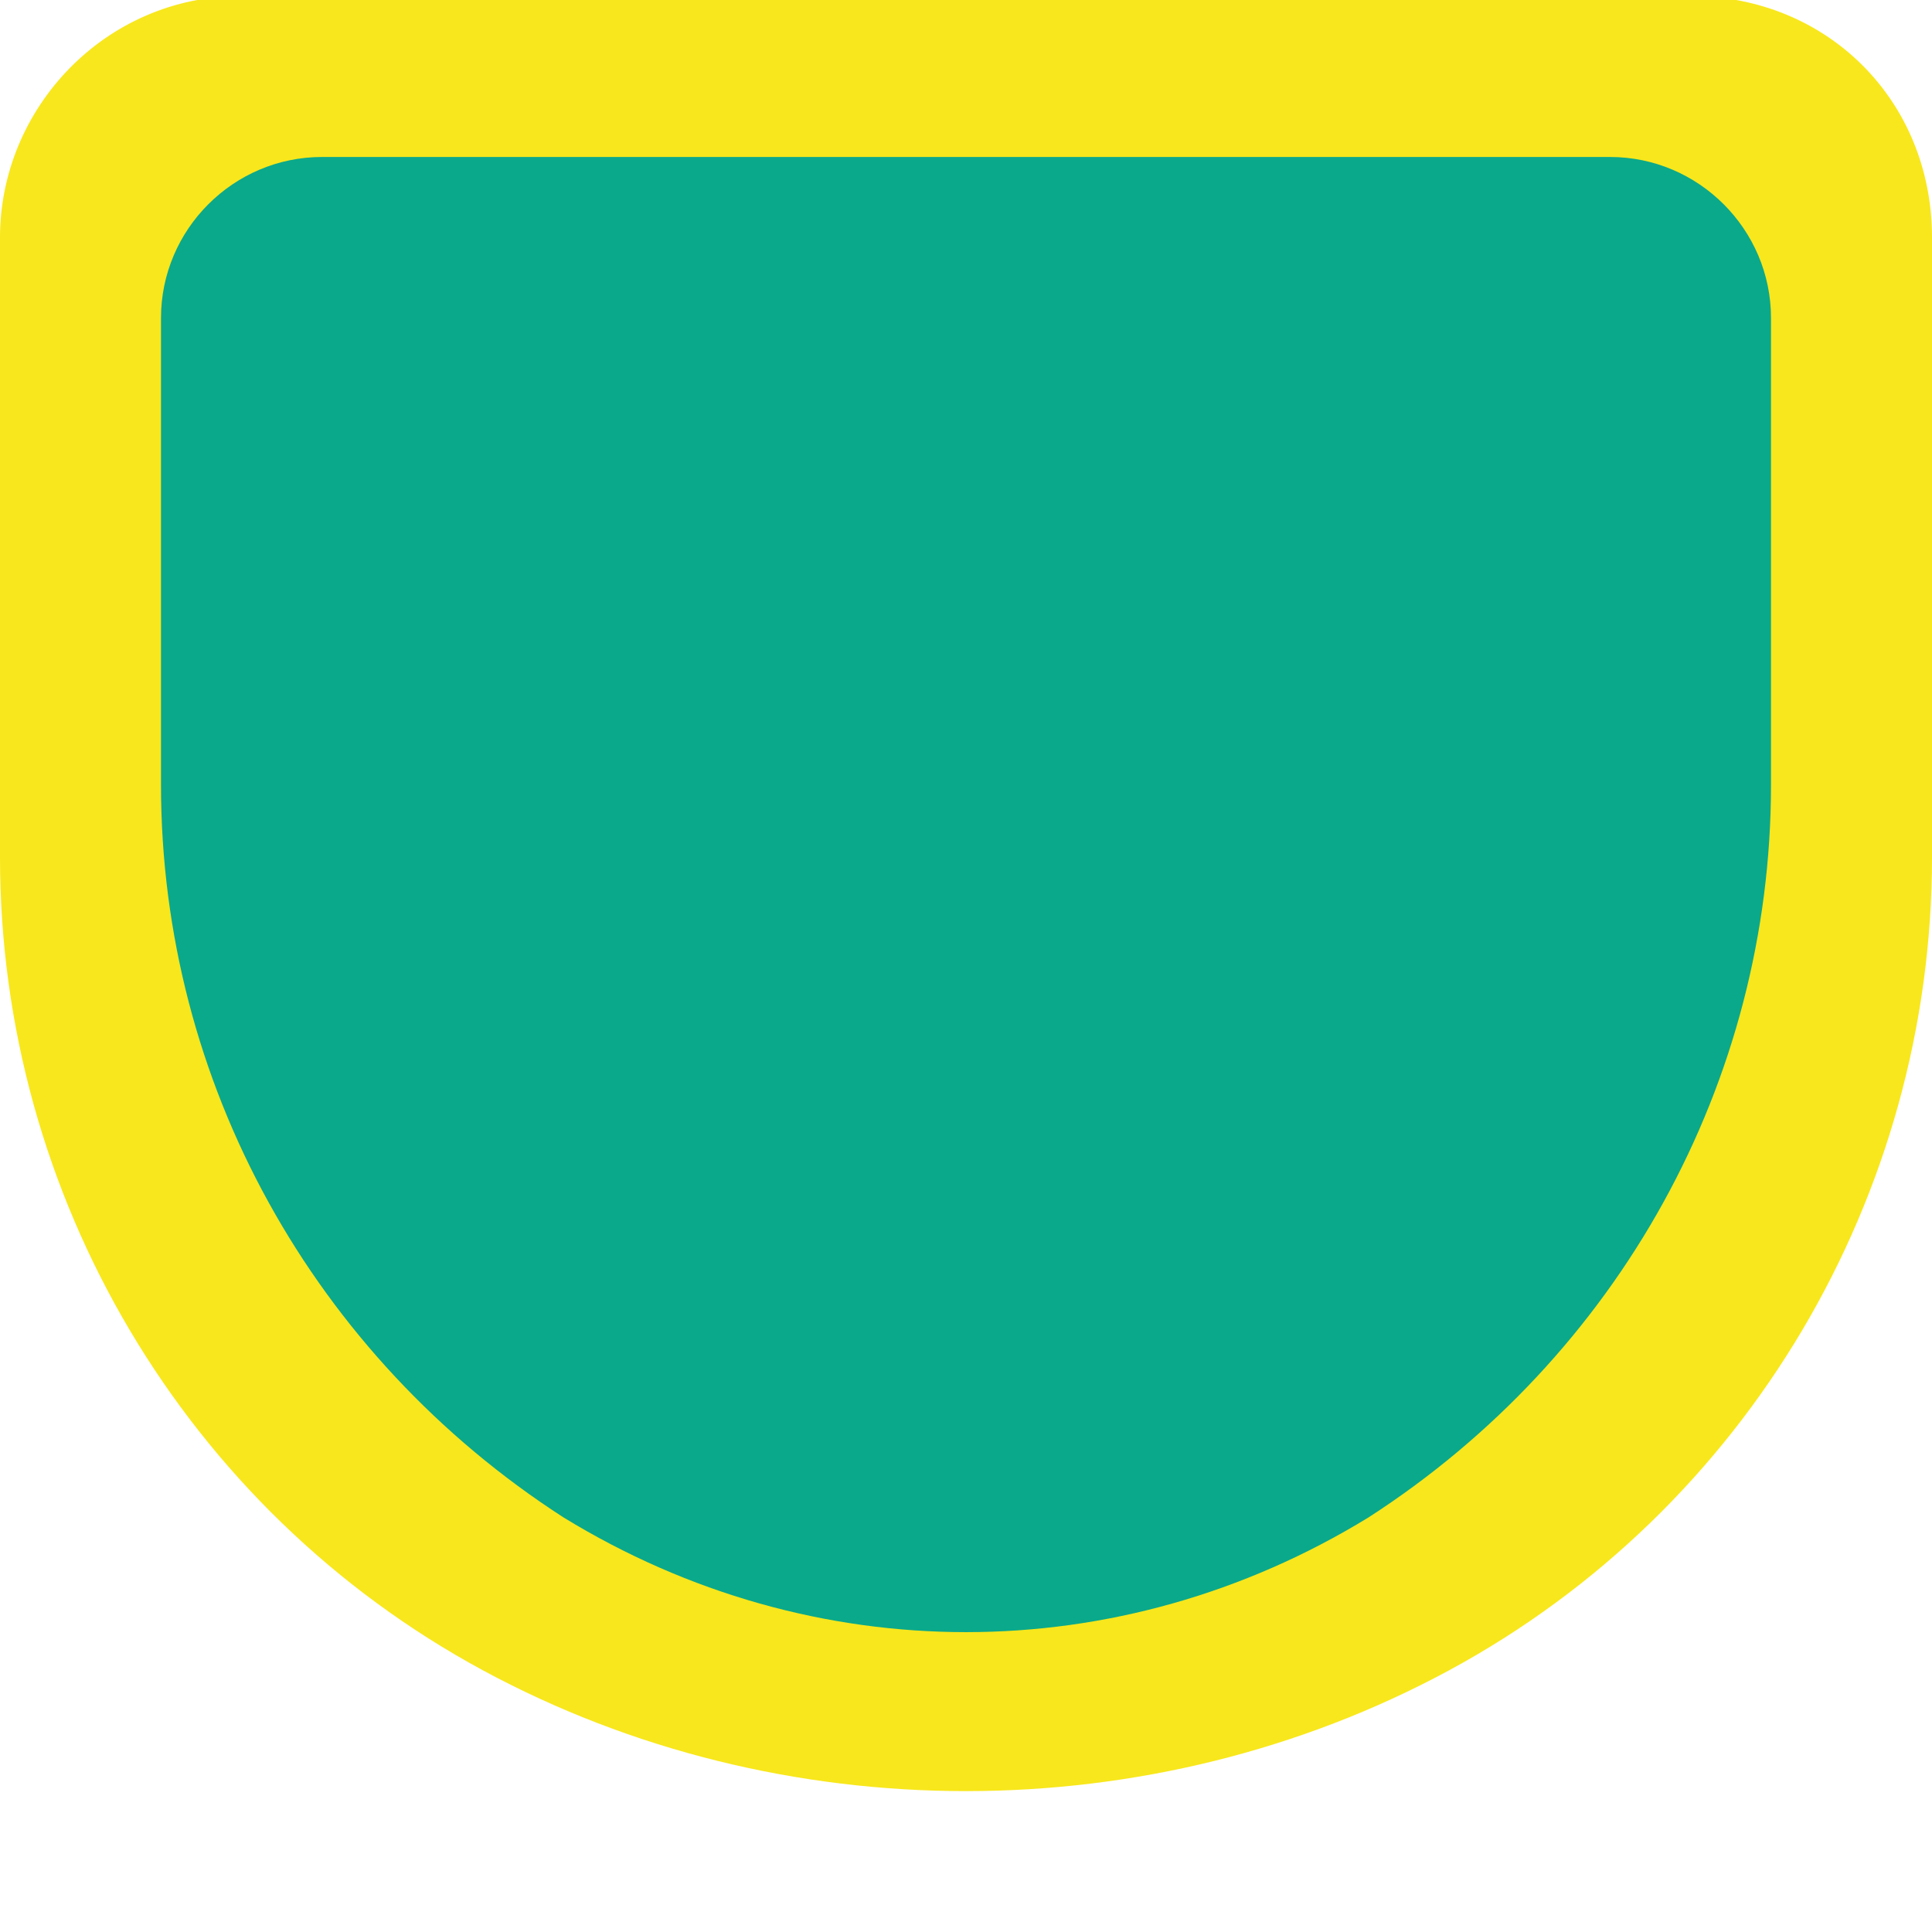 <?xml version="1.0" encoding="utf-8"?>
<!-- Generator: Adobe Illustrator 21.1.0, SVG Export Plug-In . SVG Version: 6.00 Build 0)  -->
<svg version="1.1" baseProfile="tiny" id="Layer_1" xmlns="http://www.w3.org/2000/svg" xmlns:xlink="http://www.w3.org/1999/xlink"
	 x="0px" y="0px" width="24px" height="24px" viewBox="0 0 24 24" xml:space="preserve">
<g transform="translate(0 -.25)">
	<path fill="#F8E71C" d="M3,0.2h18l0,0c1.7,0,3,1.3,3,3v7.7l0,0c0,4.2-2.3,8.1-6,10.1l0,0l0,0c-3.7,2-8.3,2-12,0l0,0l0,0
		c-3.7-2-6-5.9-6-10.1V3.2l0,0C0,1.6,1.3,0.2,3,0.2z"/>
	<path fill="#0AA98B" d="M2,4.2V10l0,0c0,3.7,1.9,7.1,5,9.1l0,0l0,0c3.1,1.9,6.9,1.9,10,0l0,0l0,0c3.1-2,5-5.4,5-9.1V4.2l0,0
		c0-1.1-0.9-2-2-2H4l0,0C2.9,2.2,2,3.1,2,4.2z"/>
</g>
</svg>
